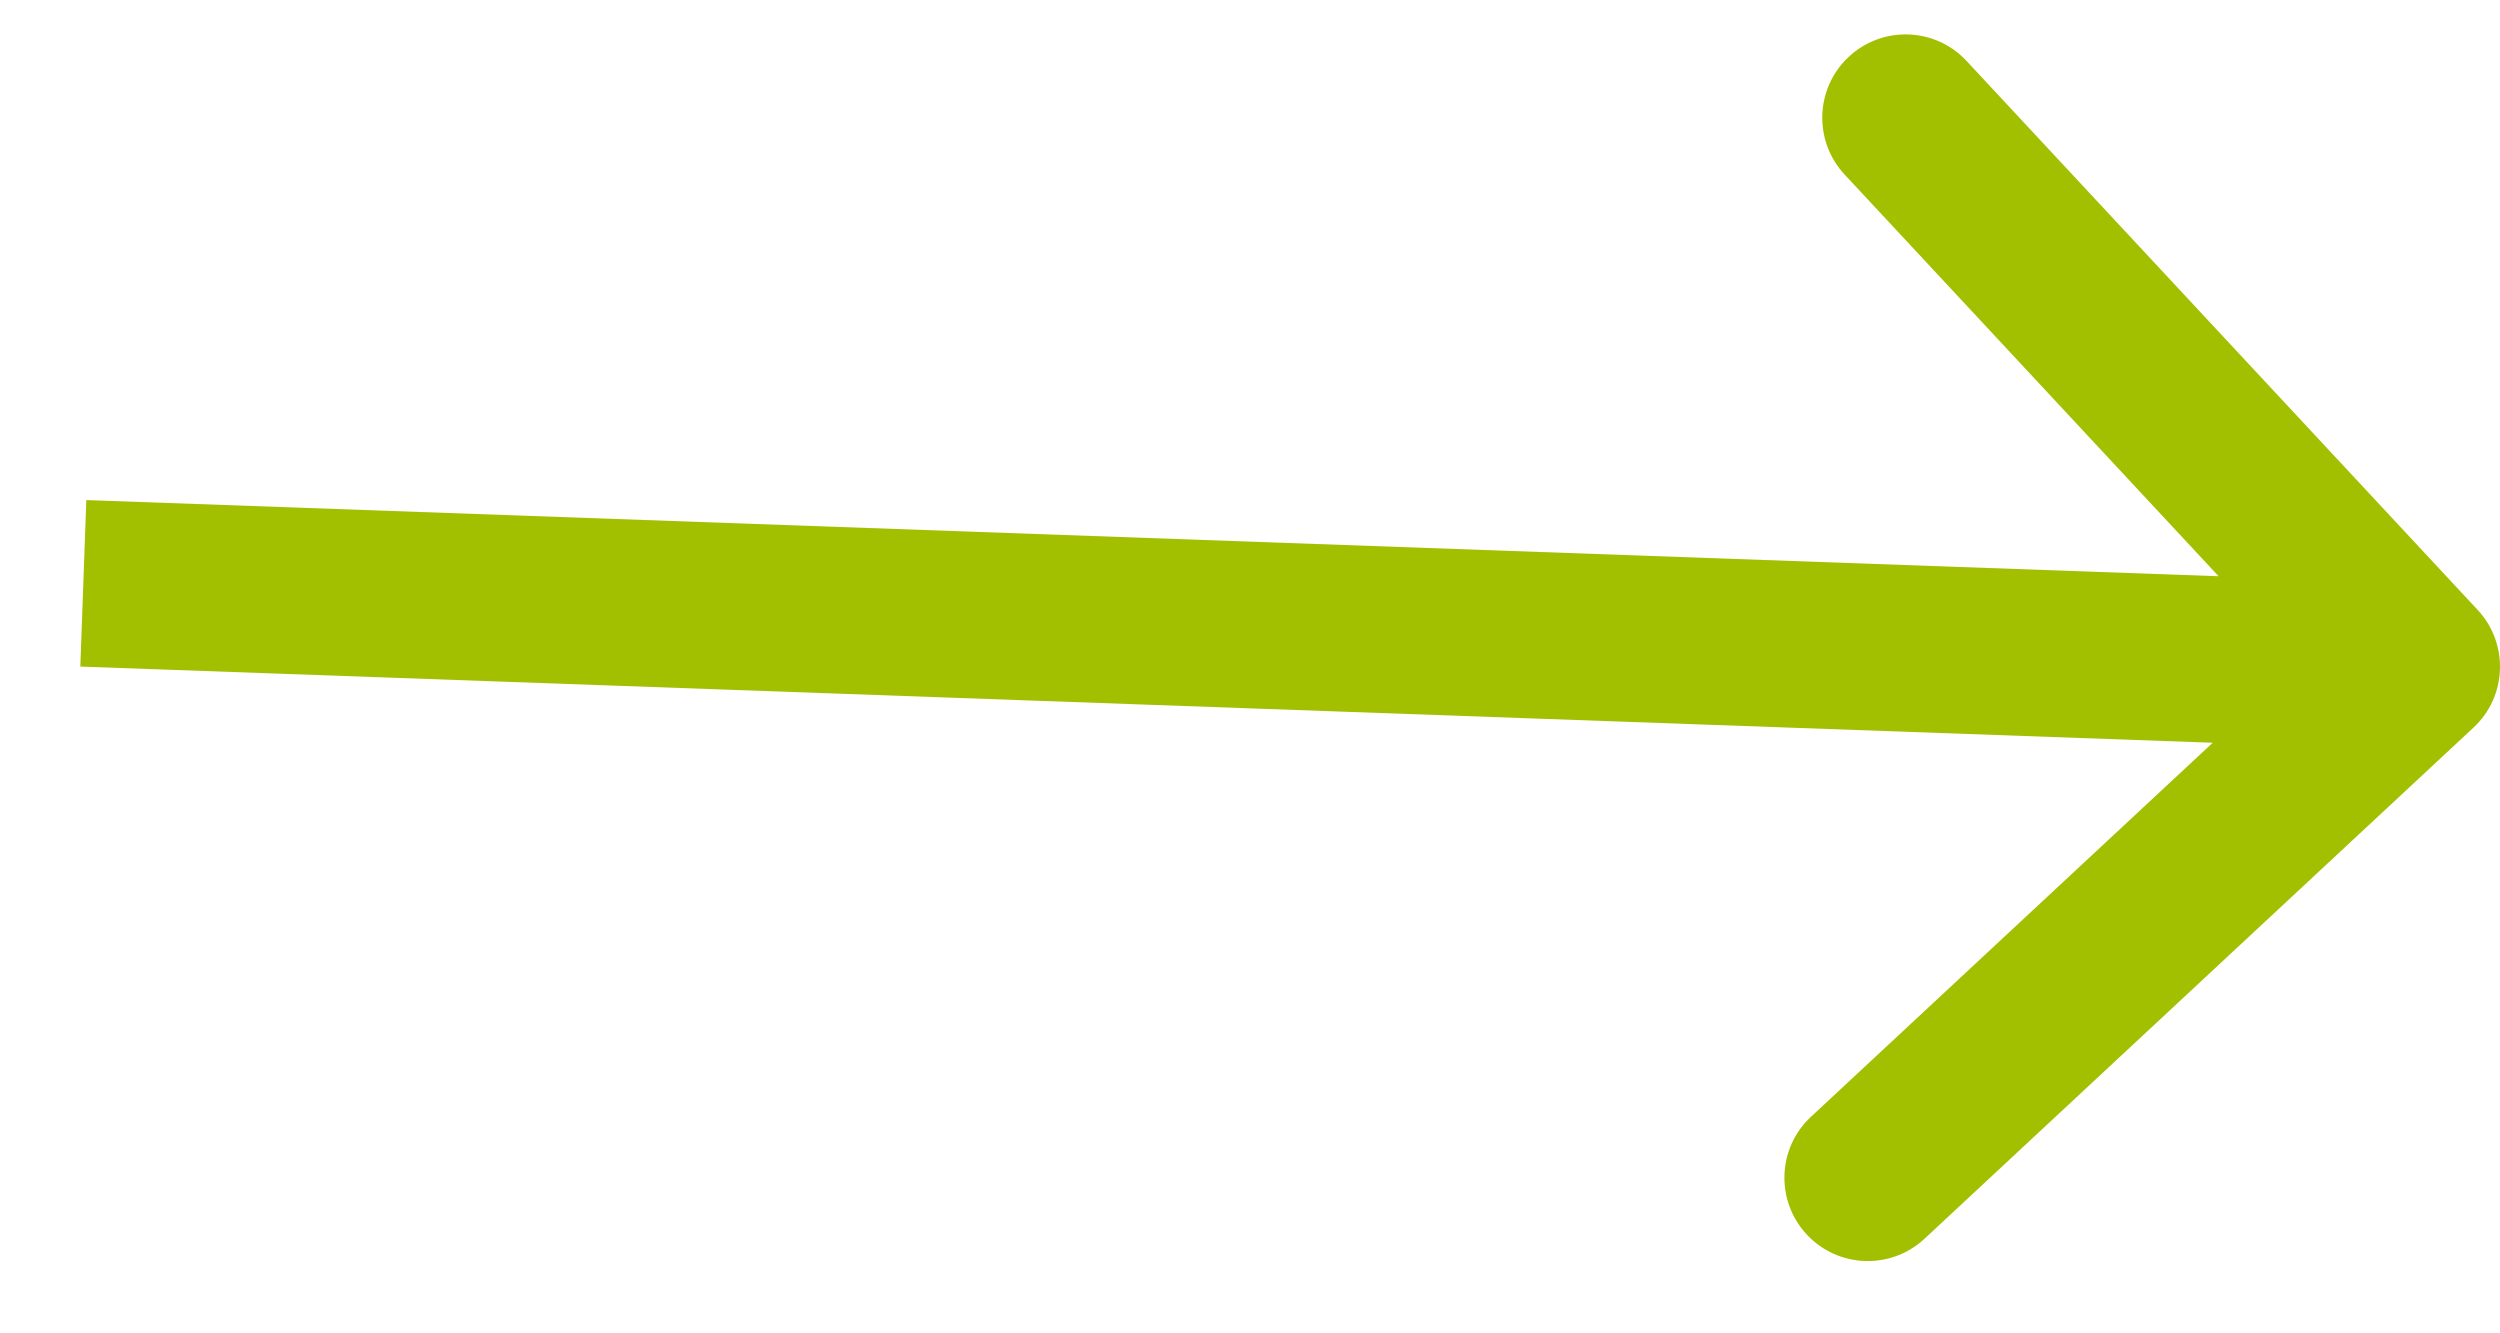 <svg width="30" height="16" viewBox="0 0 30 16" fill="none" xmlns="http://www.w3.org/2000/svg">
<path d="M29.681 8.732C30.086 8.356 30.108 7.723 29.732 7.319L23.599 0.732C23.223 0.327 22.59 0.305 22.186 0.681C21.782 1.057 21.759 1.69 22.135 2.094L27.587 7.95L21.732 13.401C21.327 13.777 21.305 14.41 21.681 14.814C22.057 15.218 22.69 15.241 23.094 14.865L29.681 8.732ZM1 7L0.964 7.999L28.964 8.999L29 8L29.036 7.001L1.036 6.001L1 7Z" fill="#A2BF00"/>
</svg>
